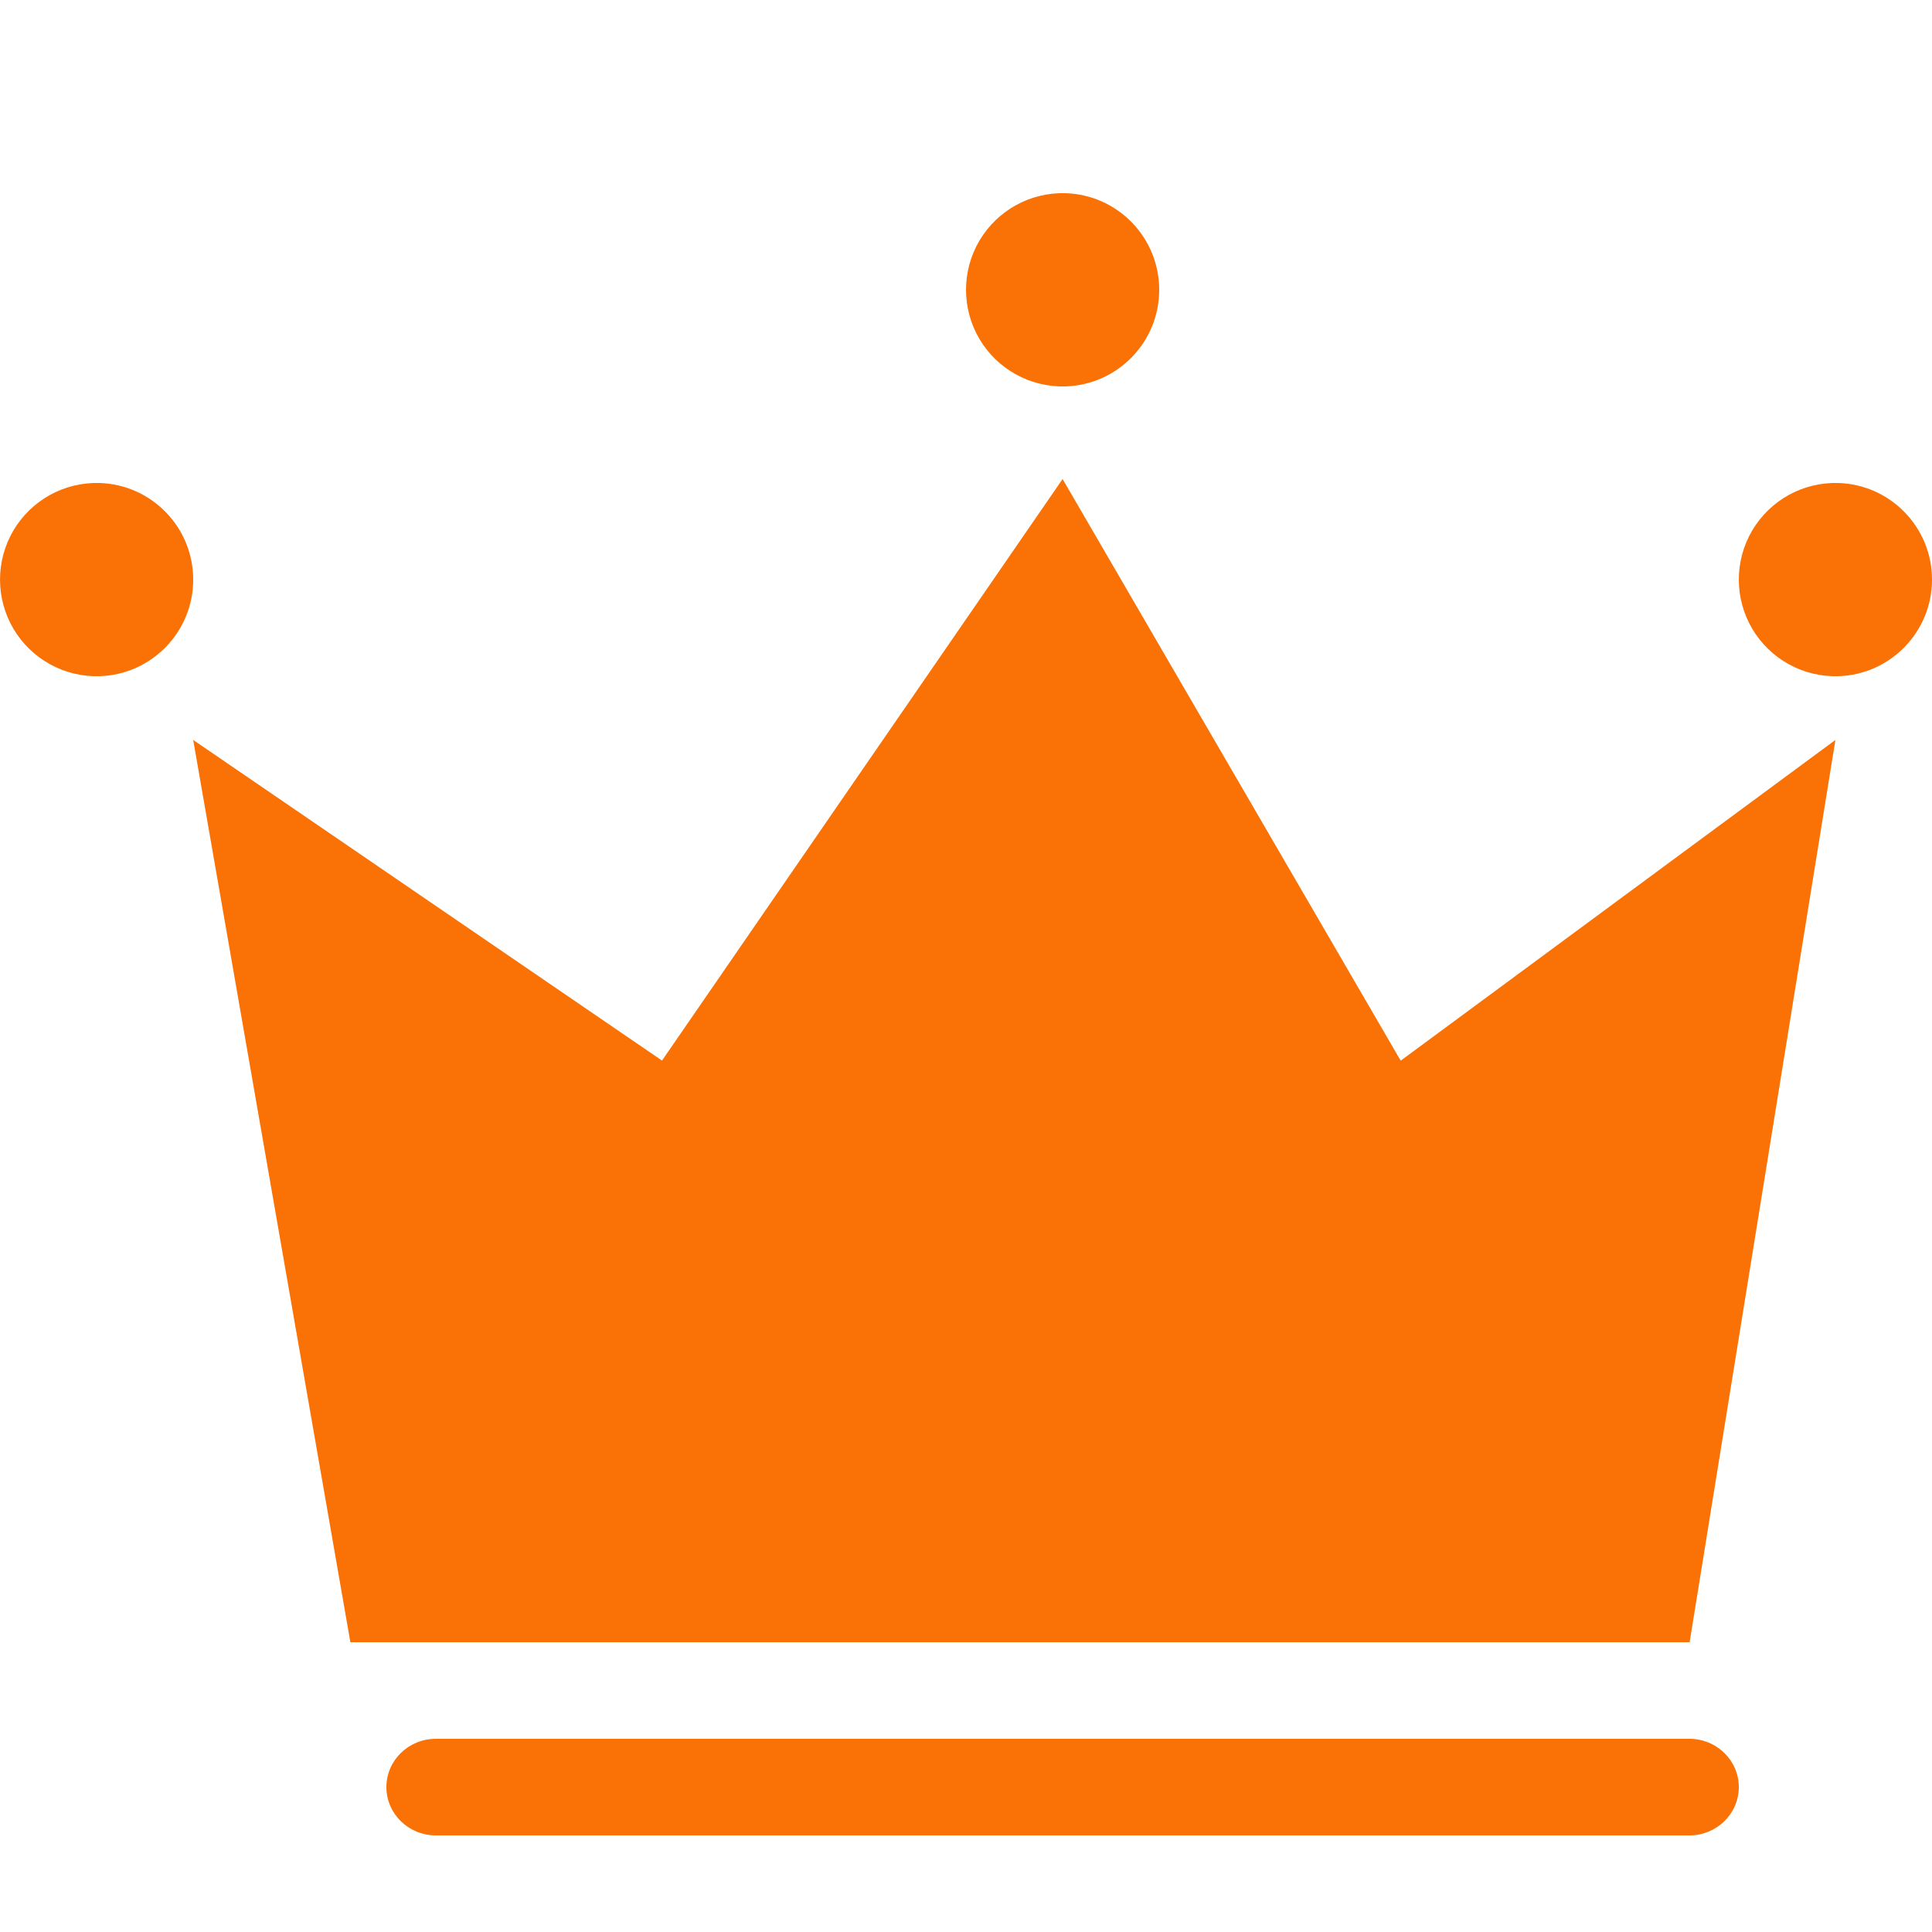 <?xml version="1.0" encoding="UTF-8"?>
<svg width="20px" height="20px" viewBox="0 0 20 20" version="1.1" xmlns="http://www.w3.org/2000/svg" xmlns:xlink="http://www.w3.org/1999/xlink">
    <!-- Generator: sketchtool 55.2 (78181) - https://sketchapp.com -->
    <title>1CCC05CA-74C8-4C3D-9755-A442923713F2</title>
    <desc>Created with sketchtool.</desc>
    <g id="二级页面2" stroke="none" stroke-width="1" fill="none" fill-rule="evenodd">
        <g id="我的-代理人模式" transform="translate(-65, -197)" fill-rule="nonzero">
            <g id="编组" transform="translate(0, 177)">
                <g id="代付款" transform="translate(40, 20)">
                    <g id="皇冠" transform="translate(25, 0)">
                        <rect id="矩形" fill="#000000" opacity="0" x="0" y="0" width="20" height="20"></rect>
                        <path d="M3.627,17 L2,7.66 L6.853,10.979 L11,4.959 L14.5,10.98 L19,7.66 L17.491,17 L3.627,17 Z M1.031,7 C0.666,7.011 0.325,6.823 0.139,6.509 C-0.046,6.195 -0.046,5.805 0.139,5.491 C0.325,5.177 0.666,4.989 1.031,5 C1.571,5.017 2,5.46 2,6 C2,6.54 1.571,6.983 1.031,7 L1.031,7 Z M11.031,4 C10.666,4.011 10.325,3.823 10.139,3.509 C9.954,3.195 9.954,2.805 10.139,2.491 C10.325,2.177 10.666,1.989 11.031,2 C11.571,2.017 12,2.46 12,3 C12,3.54 11.571,3.983 11.031,4 L11.031,4 Z M19.031,7 C18.666,7.011 18.325,6.823 18.139,6.509 C17.954,6.195 17.954,5.805 18.139,5.491 C18.325,5.177 18.666,4.989 19.031,5 C19.571,5.017 20,5.46 20,6 C20,6.54 19.571,6.983 19.031,7 Z M4.512,19 C4.229,19 4,18.776 4,18.5 C4,18.224 4.229,18 4.512,18 L17.488,18 C17.771,18 18,18.224 18,18.5 C18,18.776 17.771,19 17.488,19 L4.511,19 L4.512,19 Z" id="形状" fill="#FA7105"></path>
                    </g>
                </g>
            </g>
        </g>
    </g>
</svg>